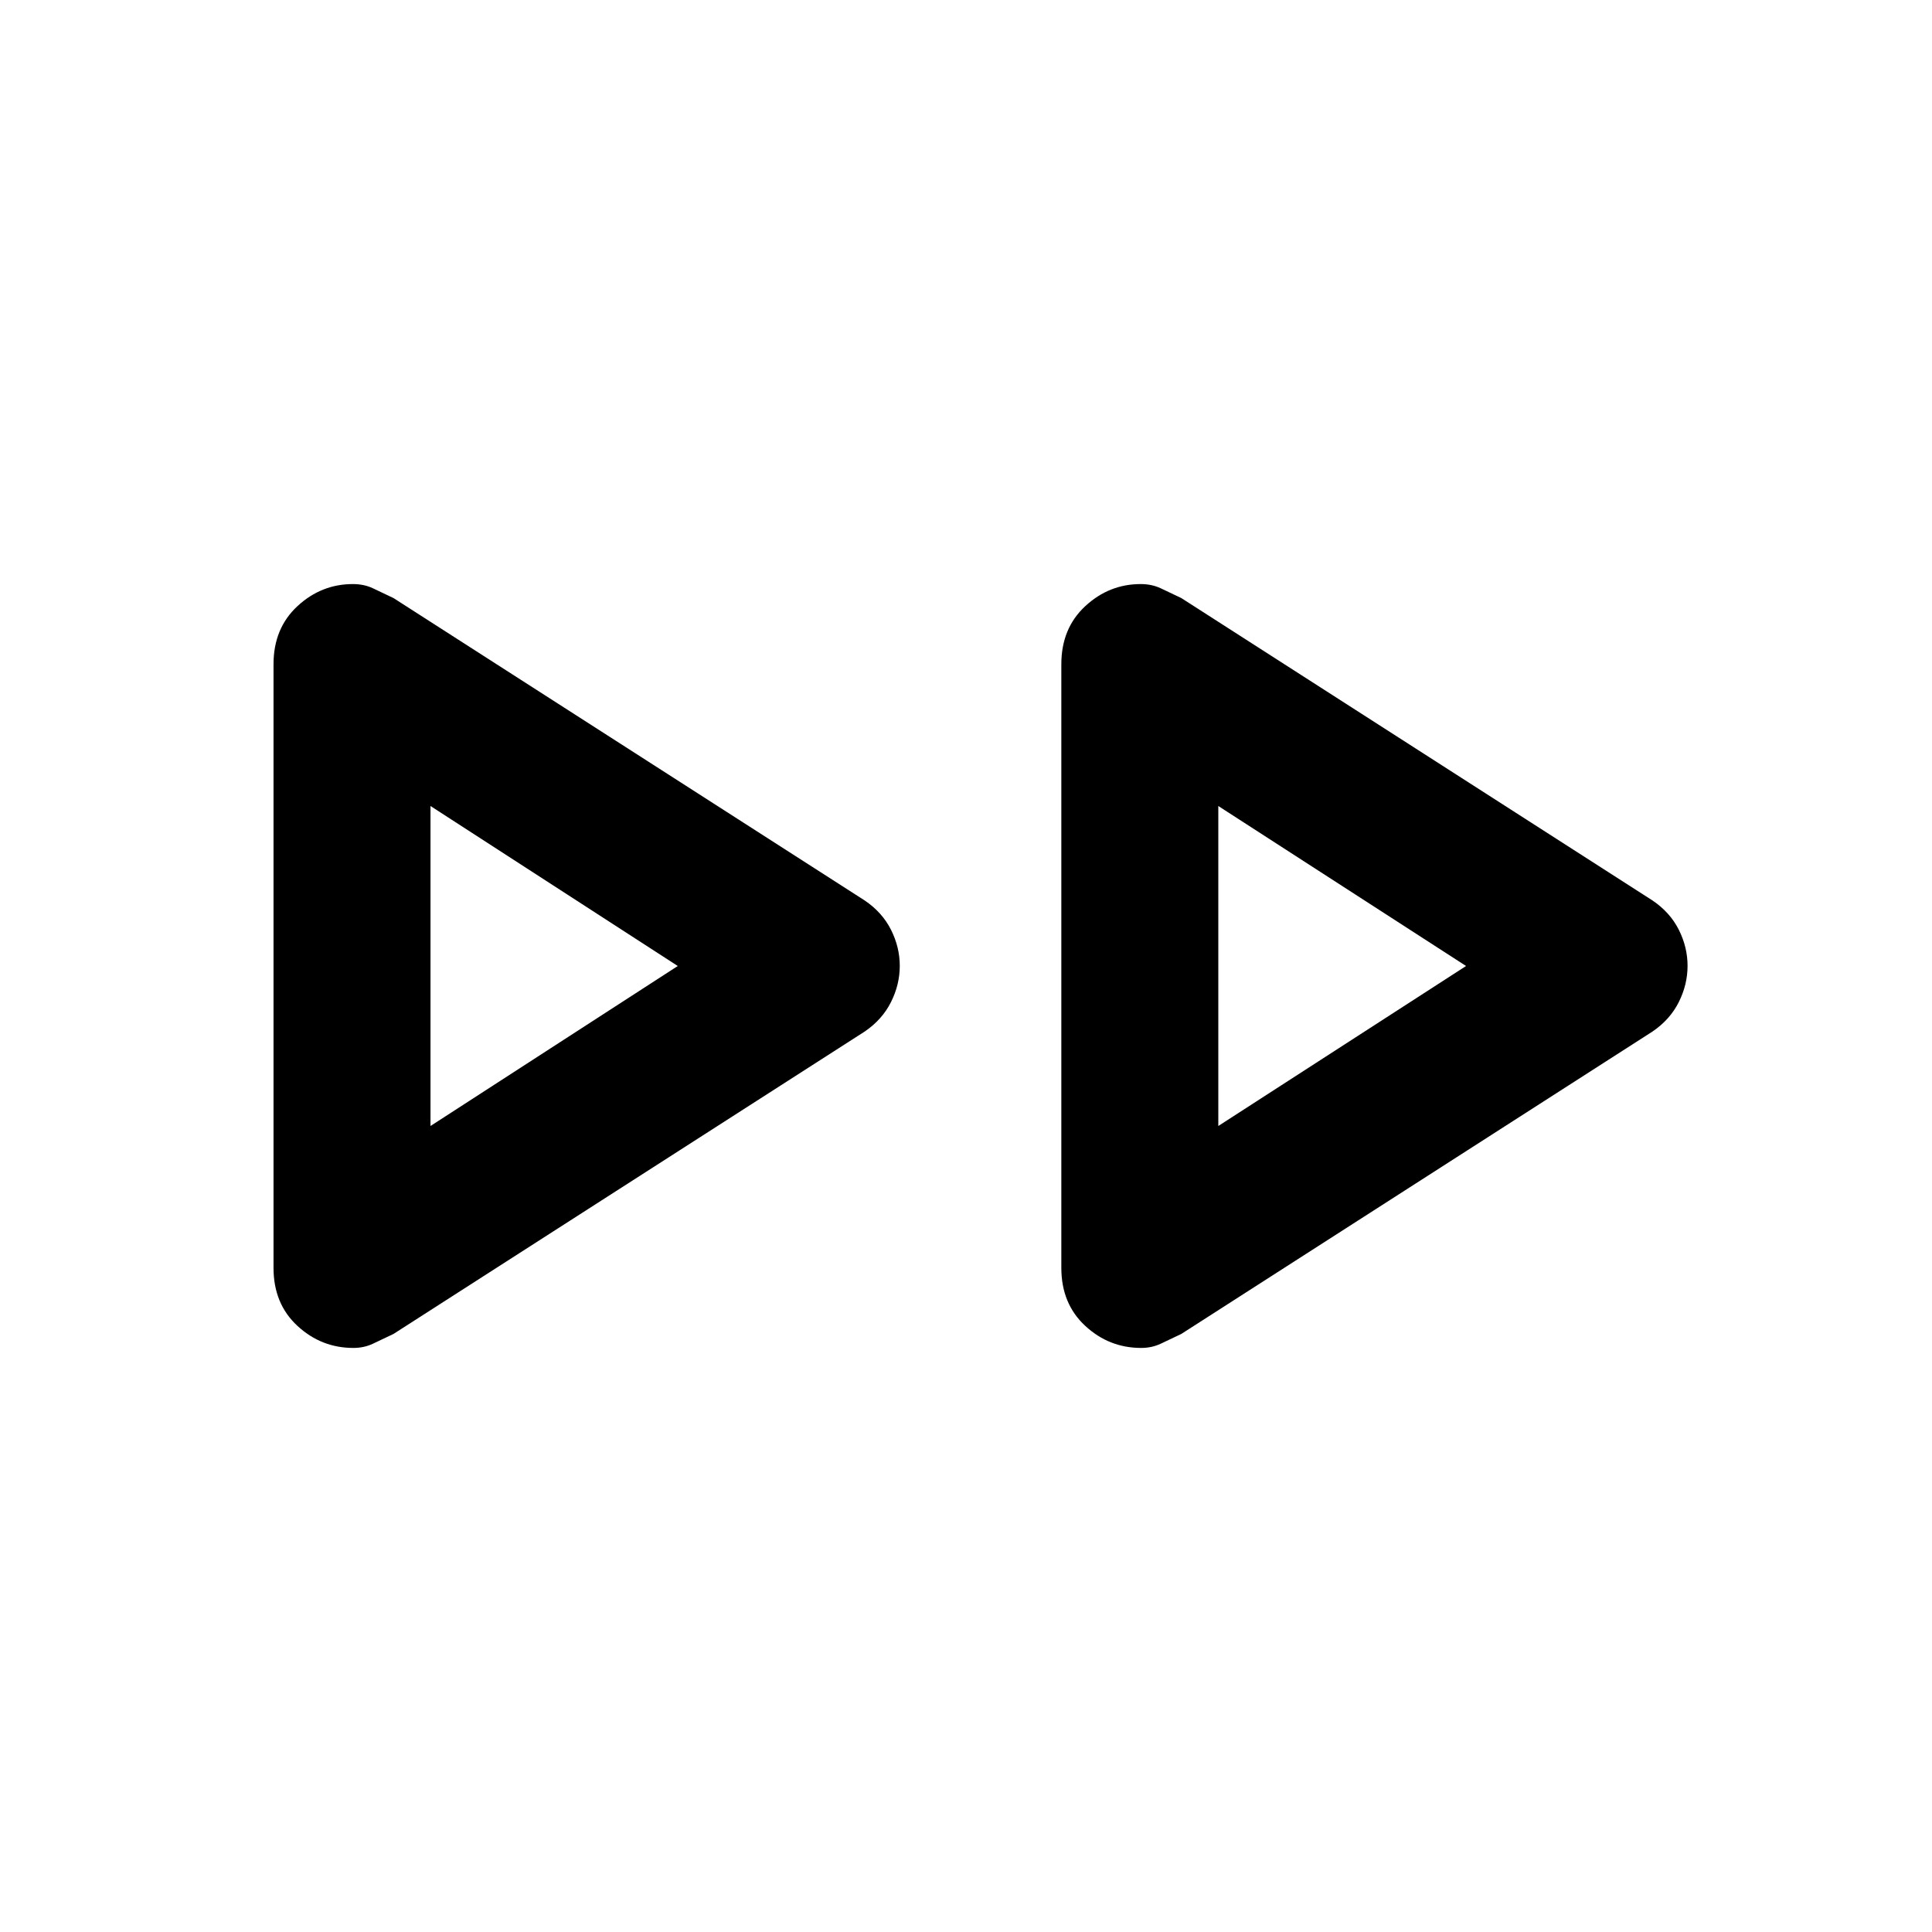 <svg xmlns="http://www.w3.org/2000/svg" height="20" viewBox="0 -960 960 960" width="20"><path d="M135.91-330.01v-299.94q0-17.82 11.86-28.83 11.86-11 27.59-11 5.51 0 9.98 2.11 4.46 2.1 10.18 4.84L429.7-512.54q8.69 5.89 13.04 14.55 4.35 8.65 4.35 17.92 0 9.27-4.35 17.97-4.35 8.71-13.04 14.64L195.52-297.17q-5.72 2.74-10.18 4.84-4.47 2.11-9.74 2.11-15.97 0-27.83-10.98-11.86-10.98-11.86-28.81Zm391.46 0v-299.94q0-17.82 11.86-28.83 11.85-11 27.58-11 5.52 0 9.98 2.11 4.47 2.1 10.19 4.84l234.17 150.29q8.7 5.89 13.05 14.55 4.34 8.65 4.34 17.92 0 9.27-4.34 17.97-4.35 8.71-13.05 14.64L586.98-297.17q-5.72 2.74-10.19 4.84-4.46 2.11-9.74 2.11-15.97 0-27.82-10.98-11.86-10.98-11.86-28.81ZM213.91-479Zm391.46 0Zm-391.46 78.5L336.78-480l-122.87-79.5v159Zm391.46 0L728.48-480l-123.11-79.5v159Z"/></svg>